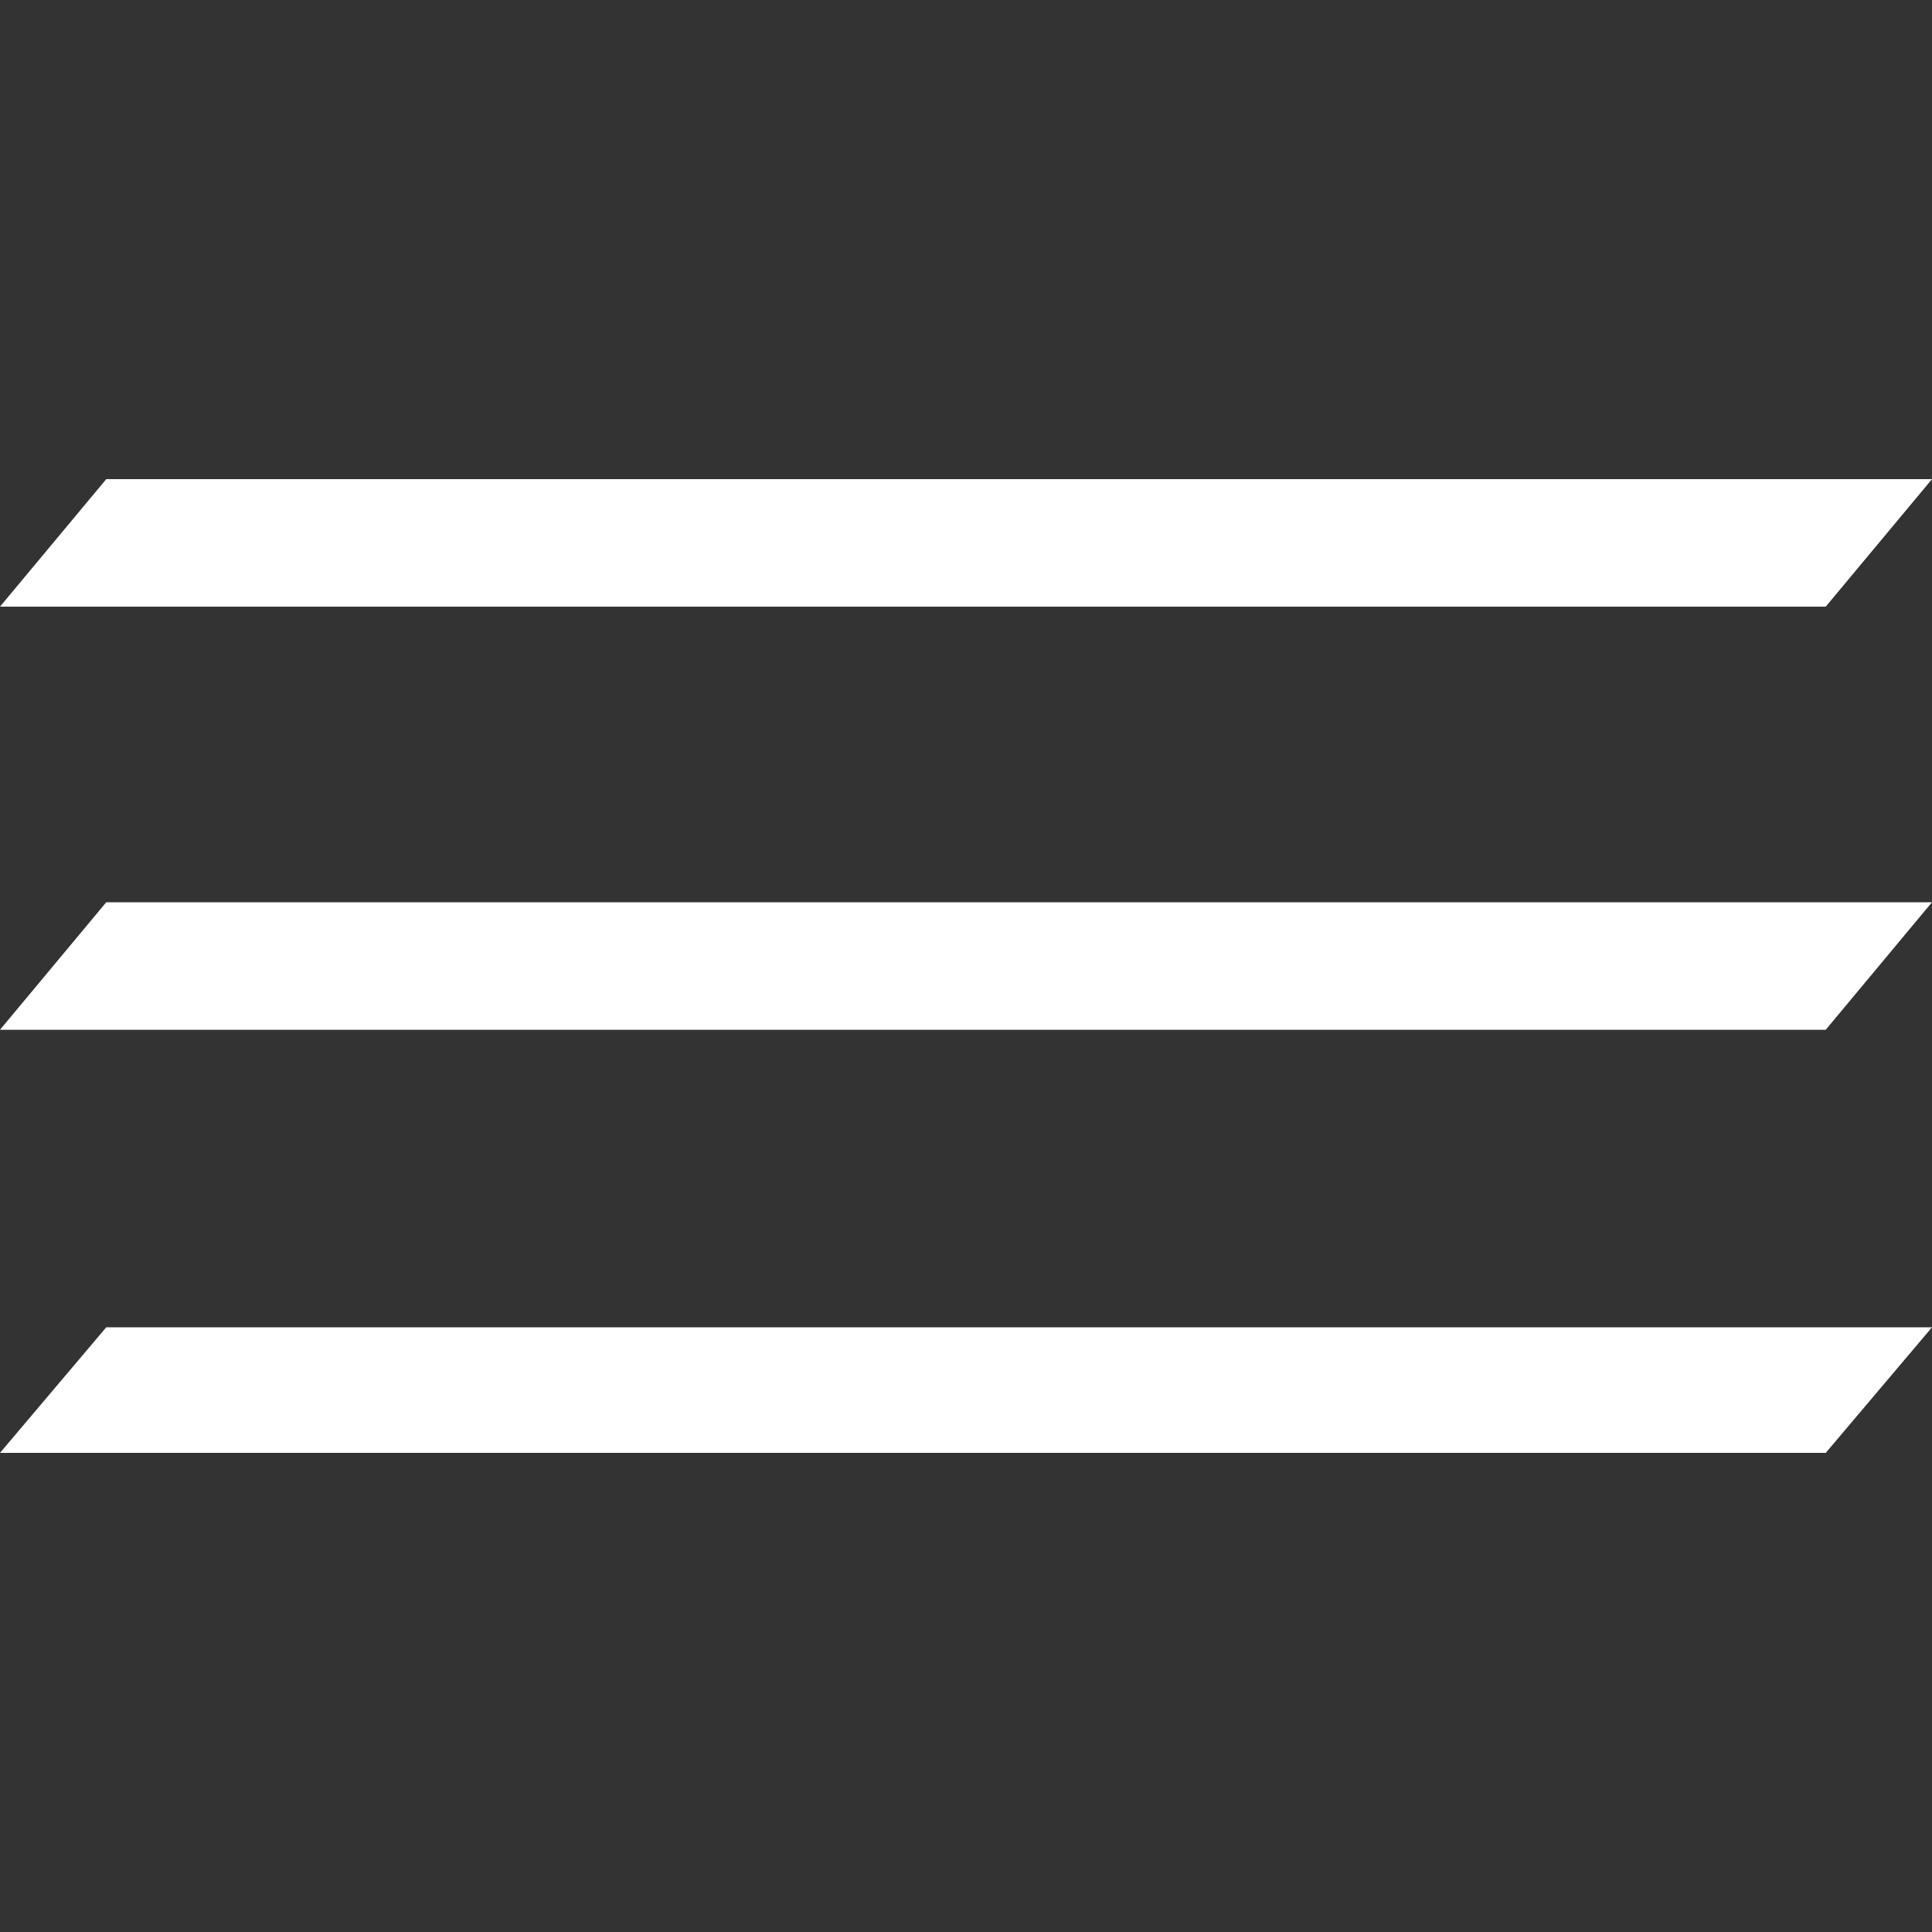 <?xml version="1.0" encoding="utf-8"?>
<!-- Generator: Adobe Illustrator 18.1.1, SVG Export Plug-In . SVG Version: 6.00 Build 0)  -->
<svg version="1.1" id="Layer_1" xmlns="http://www.w3.org/2000/svg" xmlns:xlink="http://www.w3.org/1999/xlink" x="0px" y="0px"
	 viewBox="900 100 100 100" enable-background="new 900 100 100 100" xml:space="preserve">
<rect x="900" y="100" width="100" height="100" fill="#333333" stroke="none"/>
<g>
	<polygon fill="#FFFFFF" points="994.5,131.4 900,131.4 905.5,124.8 1000,124.8 	"/>
	<polygon fill="#FFFFFF" points="994.5,153.3 900,153.3 905.5,146.7 1000,146.7 	"/>
	<polygon fill="#FFFFFF" points="994.5,175.2 900,175.2 905.5,168.7 1000,168.7 	"/>
</g>
</svg>
